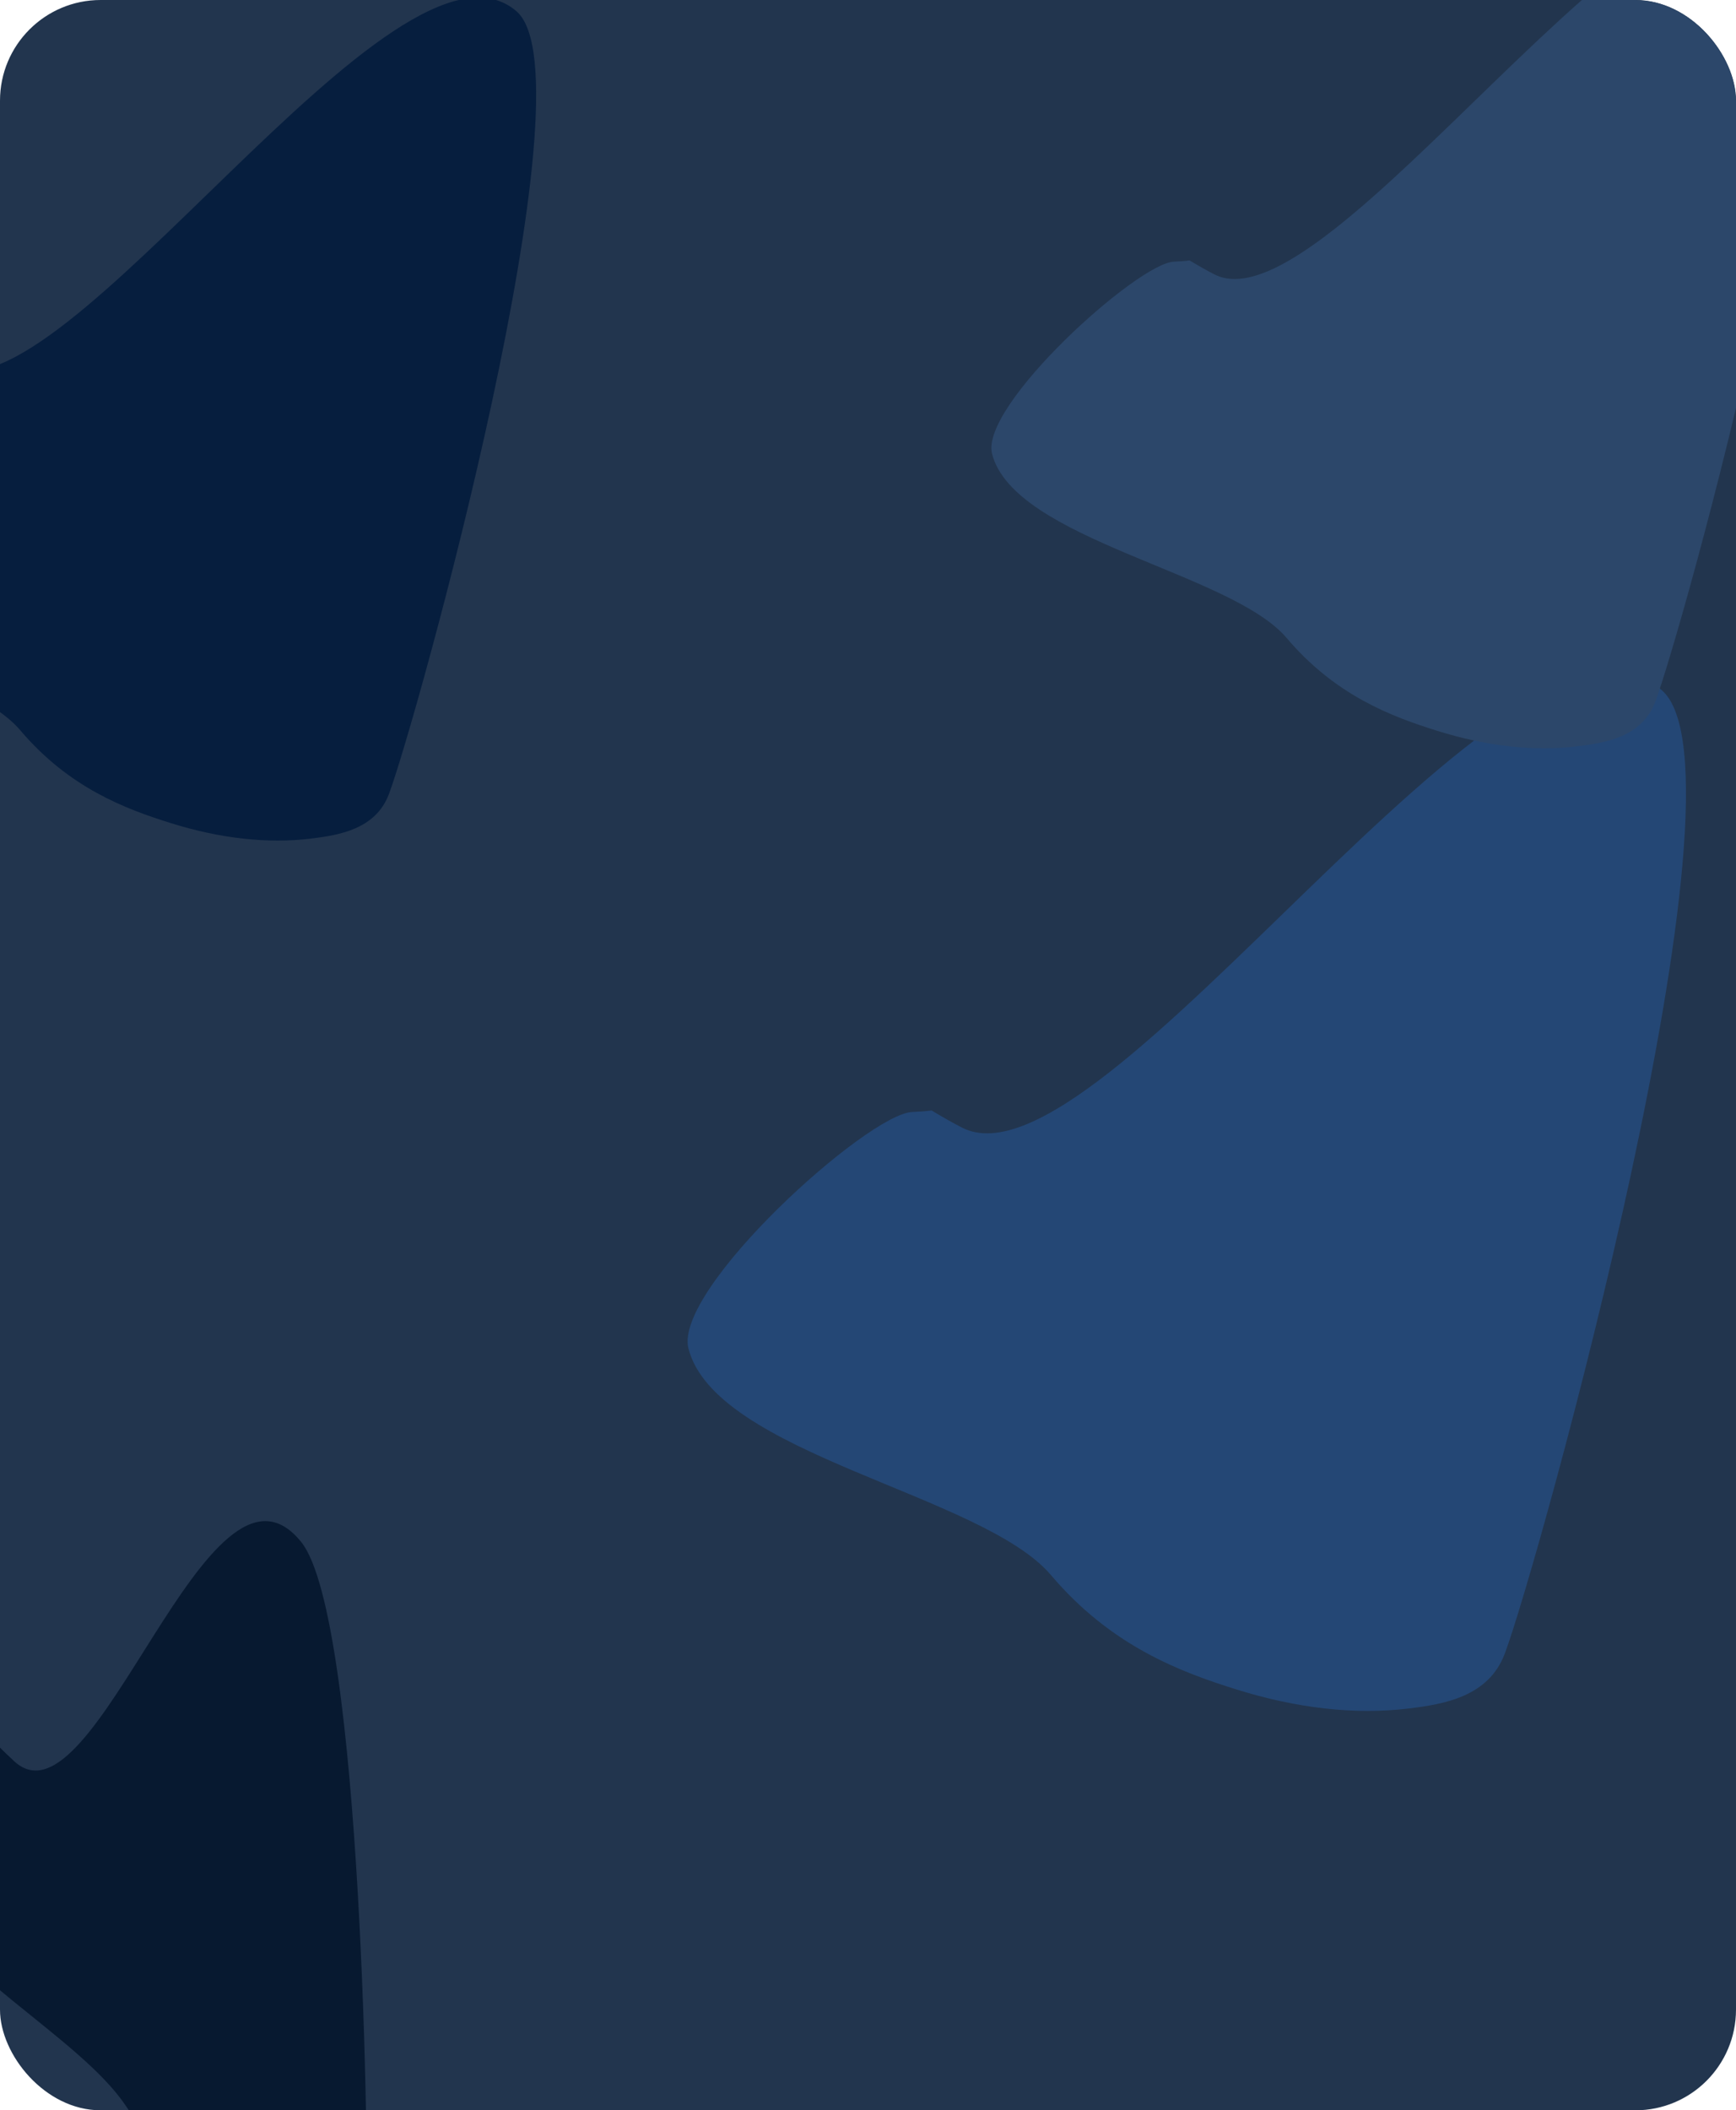 <svg width="414" height="503" viewBox="0 0 414 503" fill="none" xmlns="http://www.w3.org/2000/svg">
<g clip-path="url(#clip0_4113_66)">
<rect width="414" height="503" rx="24" fill="#22354E"/>
<g filter="url(#filter0_f_4113_66)">
<path d="M217.587 265.042C219.232 264.98 220.747 264.876 222.172 264.686C224.594 266.15 227.006 267.528 229.399 268.761C262.93 286.05 361.044 134.132 396.304 164.515C419.297 184.329 366.64 373.621 358.846 394.184C354.966 404.421 344.434 406.212 335.821 407.242C323.215 408.75 309.353 407.225 294.8 402.67C281.586 398.534 265.009 392.39 250.647 375.444C234.311 356.17 170.708 346.668 164.188 321.447C160.529 307.29 206.946 265.441 217.587 265.042Z" fill="#244775"/>
</g>
<g filter="url(#filter1_f_4113_66)">
<path d="M-22.025 84.365C-20.688 84.315 -19.457 84.23 -18.299 84.076C-16.332 85.265 -14.372 86.385 -12.428 87.387C14.815 101.434 94.528 -21.993 123.175 2.692C141.856 18.789 99.074 172.581 92.742 189.288C89.59 197.604 81.033 199.06 74.036 199.897C63.794 201.122 52.531 199.883 40.708 196.183C29.971 192.822 16.504 187.83 4.835 174.063C-8.437 158.403 -60.112 150.683 -65.409 130.192C-68.382 118.69 -30.67 84.69 -22.025 84.365Z" fill="#061E3E"/>
</g>
<g filter="url(#filter2_f_4113_66)">
<path d="M279.975 62.365C281.312 62.315 282.543 62.23 283.701 62.076C285.668 63.265 287.628 64.385 289.572 65.387C316.815 79.434 396.528 -43.993 425.175 -19.308C443.856 -3.211 401.074 150.581 394.742 167.288C391.59 175.604 383.033 177.06 376.036 177.897C365.794 179.122 354.531 177.883 342.708 174.183C331.972 170.822 318.504 165.83 306.835 152.063C293.563 136.403 241.888 128.683 236.591 108.192C233.618 96.69 271.33 62.69 279.975 62.365Z" fill="#2C476A"/>
</g>
<g filter="url(#filter3_f_4113_66)">
<path d="M-3.077 415.314C-2.258 415.514 -1.511 415.663 -0.823 415.735C0.614 417.18 2.034 418.561 3.422 419.831C22.875 437.637 49.568 339.801 71.845 367.56C86.373 385.662 88.132 517.957 87.28 532.018C86.856 539.018 81.823 538.773 77.643 538.25C71.525 537.485 64.322 534.286 56.32 528.742C49.053 523.707 39.794 516.683 30.038 501.992C18.941 485.283 -14.482 468.753 -21.527 449.106C-25.481 438.078 -8.372 414.021 -3.077 415.314Z" fill="#071930"/>
</g>
</g>
<defs>
<filter id="filter0_f_4113_66" x="34.721" y="31.222" width="496.614" height="505.846" filterUnits="userSpaceOnUse" color-interpolation-filters="sRGB">
<feFlood flood-opacity="0" result="BackgroundImageFix"/>
<feBlend mode="normal" in="SourceGraphic" in2="BackgroundImageFix" result="shape"/>
<feGaussianBlur stdDeviation="64.631" result="effect1_foregroundBlur_4113_66"/>
</filter>
<filter id="filter1_f_4113_66" x="-194.838" y="-129.846" width="451.962" height="459.463" filterUnits="userSpaceOnUse" color-interpolation-filters="sRGB">
<feFlood flood-opacity="0" result="BackgroundImageFix"/>
<feBlend mode="normal" in="SourceGraphic" in2="BackgroundImageFix" result="shape"/>
<feGaussianBlur stdDeviation="64.631" result="effect1_foregroundBlur_4113_66"/>
</filter>
<filter id="filter2_f_4113_66" x="107.162" y="-151.846" width="451.962" height="459.463" filterUnits="userSpaceOnUse" color-interpolation-filters="sRGB">
<feFlood flood-opacity="0" result="BackgroundImageFix"/>
<feBlend mode="normal" in="SourceGraphic" in2="BackgroundImageFix" result="shape"/>
<feGaussianBlur stdDeviation="64.631" result="effect1_foregroundBlur_4113_66"/>
</filter>
<filter id="filter3_f_4113_66" x="-132.114" y="252.566" width="329.572" height="395.916" filterUnits="userSpaceOnUse" color-interpolation-filters="sRGB">
<feFlood flood-opacity="0" result="BackgroundImageFix"/>
<feBlend mode="normal" in="SourceGraphic" in2="BackgroundImageFix" result="shape"/>
<feGaussianBlur stdDeviation="55" result="effect1_foregroundBlur_4113_66"/>
</filter>
<clipPath id="clip0_4113_66">
<rect width="414" height="503" rx="24" fill="white"/>
</clipPath>
</defs>
</svg>
